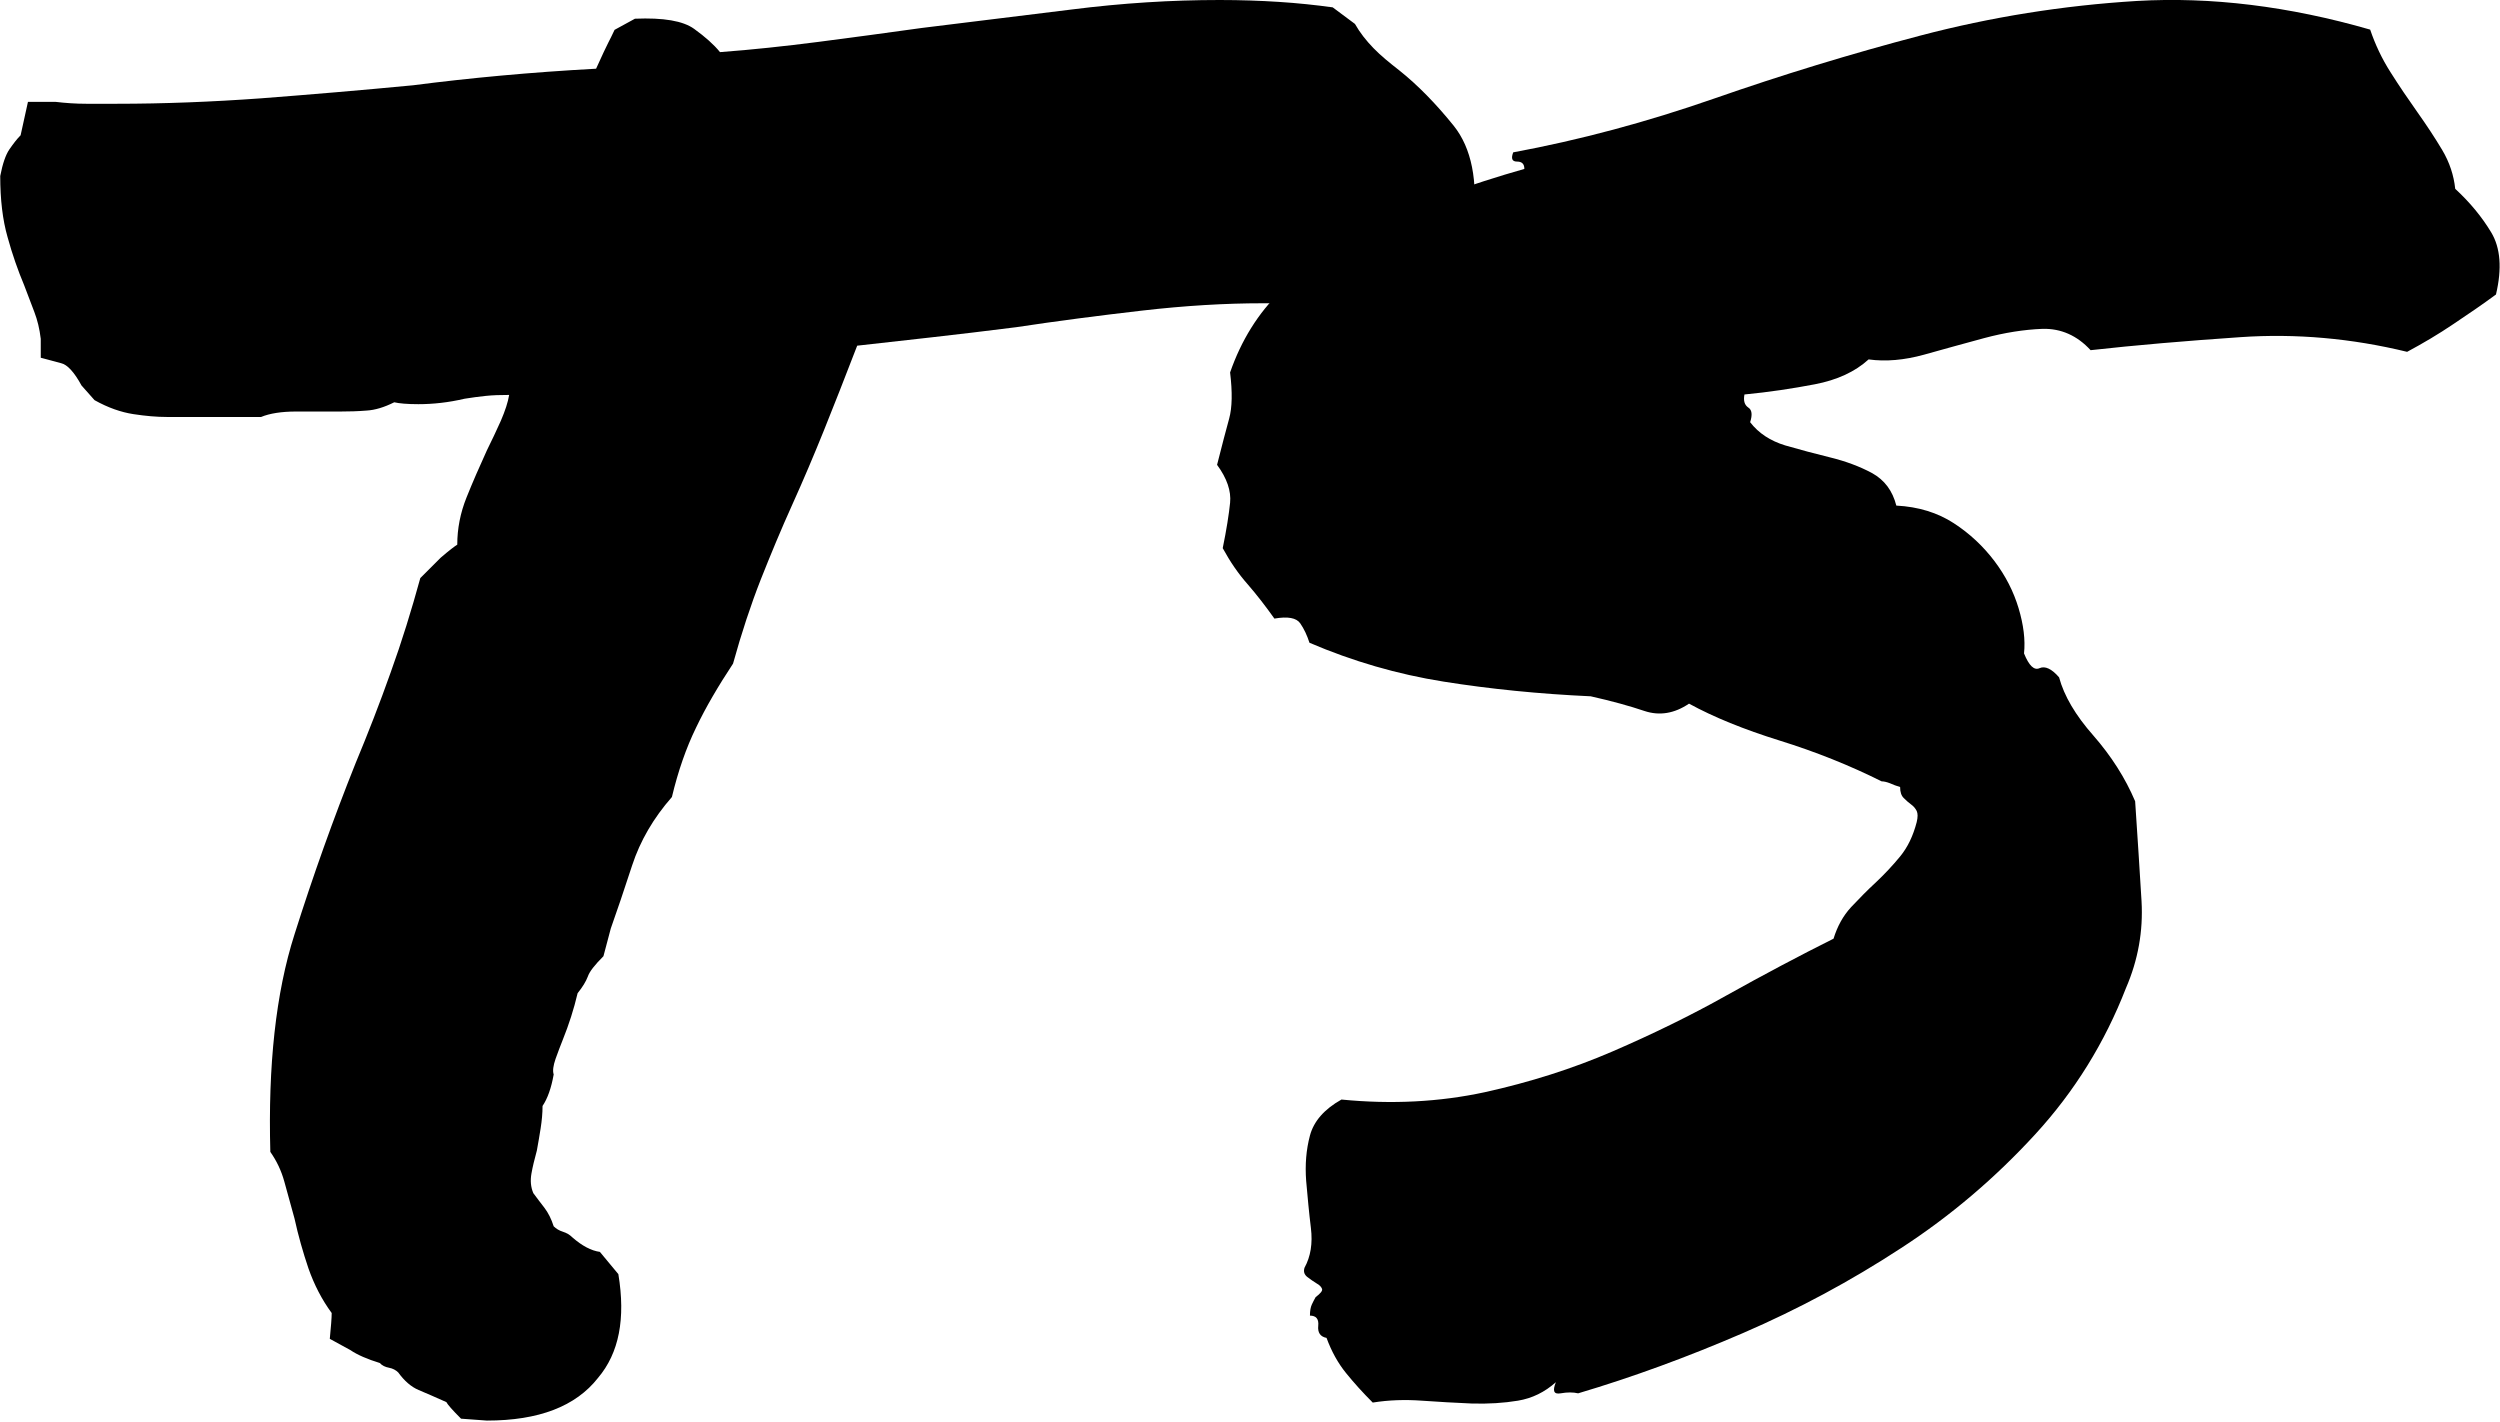 <?xml version="1.0" encoding="UTF-8"?>
<svg id="Layer_1" data-name="Layer 1" xmlns="http://www.w3.org/2000/svg" viewBox="0 0 105.52 60">
  <path d="M1.72,14.3c-.05-.42-.14-.79-.27-1.13-.13-.34-.27-.72-.43-1.13-.26-.62-.5-1.3-.7-2.03-.21-.73-.31-1.59-.31-2.58,.1-.52,.23-.9,.39-1.13s.31-.43,.47-.59l.31-1.41h1.17c.42,.05,.85,.08,1.29,.08h1.29c1.98,0,4.01-.08,6.09-.23,2.08-.16,4.22-.34,6.41-.55,2.4-.31,4.97-.55,7.73-.7,.26-.57,.43-.94,.51-1.09s.17-.34,.27-.55l.86-.47c1.2-.05,2.03,.09,2.5,.43,.47,.34,.83,.66,1.09,.98,1.35-.1,2.73-.25,4.14-.43,1.41-.18,2.86-.38,4.38-.59,2.08-.26,4.19-.52,6.33-.78C47.37,.13,49.45,0,51.48,0c.88,0,1.72,.03,2.5,.08,.78,.05,1.54,.13,2.27,.23l.94,.7c.21,.37,.47,.7,.78,1.02s.68,.62,1.09,.94c.78,.62,1.55,1.41,2.3,2.34,.75,.94,1.03,2.32,.82,4.14l-.39,.78c-.21,.21-.47,.42-.78,.62l-.78,1.02h-.86c-.52,0-.91,.04-1.17,.12-.26,.08-.57,.2-.94,.35-.21,.1-.44,.2-.7,.27-.26,.08-.55,.17-.86,.27-.57-.05-1.02-.08-1.33-.08h-1.09c-1.56,0-3.26,.1-5.08,.31-1.82,.21-3.59,.44-5.31,.7-1.25,.16-2.45,.3-3.59,.43-1.15,.13-2.19,.25-3.12,.35-.52,1.35-.99,2.55-1.41,3.59-.42,1.04-.86,2.08-1.33,3.12-.47,1.04-.91,2.1-1.33,3.16-.42,1.07-.81,2.25-1.17,3.55-.62,.94-1.15,1.84-1.56,2.7-.42,.86-.76,1.84-1.02,2.93-.78,.89-1.34,1.85-1.68,2.89-.34,1.04-.64,1.93-.9,2.66l-.31,1.17c-.37,.37-.59,.65-.66,.86-.08,.21-.22,.44-.43,.7-.16,.68-.37,1.33-.62,1.95-.1,.26-.21,.53-.31,.82-.1,.29-.13,.51-.08,.66-.1,.57-.26,1.02-.47,1.33,0,.31-.03,.62-.08,.94-.05,.31-.1,.62-.16,.94-.1,.37-.18,.69-.23,.98-.05,.29-.03,.56,.08,.82,.16,.21,.31,.42,.47,.62,.16,.21,.29,.47,.39,.78,.1,.1,.23,.18,.39,.23,.16,.05,.29,.13,.39,.23,.42,.37,.81,.57,1.17,.62l.78,.94c.31,1.88,.03,3.33-.86,4.38-.94,1.2-2.5,1.8-4.69,1.8l-1.09-.08c-.37-.37-.57-.6-.62-.7-.47-.21-.86-.38-1.17-.51-.31-.13-.6-.38-.86-.74-.1-.1-.23-.17-.39-.2-.16-.03-.29-.09-.39-.2-.52-.16-.94-.34-1.25-.55l-.86-.47c.05-.52,.08-.88,.08-1.09-.42-.57-.74-1.2-.98-1.88-.23-.68-.43-1.38-.59-2.11-.16-.57-.3-1.09-.43-1.56-.13-.47-.33-.88-.59-1.25-.1-3.65,.23-6.71,1.02-9.18,.78-2.47,1.64-4.88,2.58-7.23,.52-1.25,1.02-2.53,1.48-3.83,.47-1.3,.88-2.63,1.25-3.98l.86-.86c.36-.31,.6-.49,.7-.55,0-.68,.13-1.34,.39-1.99,.26-.65,.55-1.31,.86-1.99,.21-.42,.4-.83,.59-1.25,.18-.42,.3-.78,.35-1.09-.37,0-.69,.01-.98,.04-.29,.03-.59,.07-.9,.12-.68,.16-1.33,.23-1.95,.23-.47,0-.81-.03-1.02-.08-.42,.21-.81,.33-1.17,.35-.37,.03-.73,.04-1.09,.04h-1.88c-.62,0-1.12,.08-1.48,.23h-3.98c-.42,0-.89-.04-1.41-.12-.52-.08-1.07-.27-1.64-.59l-.55-.62c-.31-.57-.6-.88-.86-.94l-.86-.23v-.86Z"/>
  <path d="M51.61,23.13c.16-.78,.26-1.42,.31-1.91,.05-.49-.13-1.03-.55-1.6,.21-.83,.38-1.48,.51-1.95,.13-.47,.14-1.12,.04-1.95,.47-1.35,1.18-2.5,2.15-3.44,.96-.94,2.02-1.73,3.16-2.38,1.15-.65,2.34-1.2,3.59-1.64,1.25-.44,2.42-.82,3.52-1.13,0-.21-.1-.31-.31-.31s-.26-.13-.16-.39c2.81-.52,5.64-1.28,8.48-2.27,2.84-.99,5.74-1.88,8.71-2.66S87.08,.23,90.2,.04c3.12-.18,6.41,.22,9.84,1.21,.21,.62,.49,1.22,.86,1.8,.36,.57,.74,1.13,1.13,1.68s.74,1.08,1.05,1.6c.31,.52,.49,1.07,.55,1.64,.62,.57,1.13,1.19,1.52,1.84,.39,.65,.46,1.52,.2,2.62-.57,.42-1.17,.83-1.8,1.25-.62,.42-1.28,.81-1.95,1.17-2.34-.57-4.69-.78-7.03-.62s-4.45,.34-6.33,.55c-.57-.62-1.25-.92-2.03-.9-.78,.03-1.6,.16-2.46,.39s-1.71,.47-2.54,.7c-.83,.23-1.62,.3-2.34,.2-.57,.52-1.33,.87-2.27,1.05-.94,.18-1.93,.33-2.97,.43-.05,.26,0,.44,.16,.55,.16,.1,.18,.31,.08,.62,.36,.47,.86,.79,1.48,.98,.62,.18,1.26,.35,1.91,.51,.65,.16,1.24,.38,1.76,.66,.52,.29,.86,.74,1.02,1.37,.94,.05,1.74,.3,2.42,.74,.68,.44,1.25,.98,1.72,1.6s.81,1.29,1.02,1.99c.21,.7,.29,1.34,.23,1.91,.21,.52,.43,.73,.66,.62,.23-.1,.51,.03,.82,.39,.21,.78,.69,1.6,1.45,2.46,.75,.86,1.34,1.78,1.76,2.77,.1,1.56,.2,2.97,.27,4.22s-.14,2.47-.66,3.67c-.89,2.29-2.16,4.35-3.83,6.17-1.67,1.82-3.55,3.43-5.66,4.8-2.11,1.38-4.34,2.58-6.68,3.59s-4.66,1.86-6.95,2.54c-.21-.05-.46-.05-.74,0-.29,.05-.35-.1-.2-.47-.47,.42-1,.68-1.6,.78-.6,.1-1.25,.14-1.95,.12-.7-.03-1.41-.07-2.11-.12-.7-.05-1.39-.03-2.07,.08-.42-.42-.79-.83-1.13-1.25-.34-.42-.61-.91-.82-1.48-.26-.05-.38-.22-.35-.51,.03-.29-.09-.43-.35-.43,0-.21,.03-.36,.08-.47,.05-.1,.1-.21,.16-.31,.21-.16,.3-.27,.27-.35-.03-.08-.1-.16-.23-.23-.13-.08-.26-.17-.39-.27-.13-.1-.17-.23-.12-.39,.26-.47,.35-1.03,.27-1.68-.08-.65-.14-1.31-.2-1.99-.05-.68,0-1.31,.16-1.91,.16-.6,.6-1.11,1.33-1.52,2.13,.21,4.15,.1,6.05-.31,1.9-.42,3.7-.99,5.39-1.72,1.69-.73,3.31-1.52,4.84-2.38,1.54-.86,3.03-1.65,4.49-2.38,.16-.52,.4-.96,.74-1.33,.34-.36,.69-.72,1.05-1.05,.36-.34,.7-.7,1.02-1.09s.55-.87,.7-1.45c.05-.21,.05-.36,0-.47-.05-.1-.13-.2-.23-.27-.11-.08-.21-.17-.31-.27-.11-.1-.16-.26-.16-.47-.16-.05-.3-.1-.43-.16-.13-.05-.25-.08-.35-.08-1.36-.68-2.79-1.25-4.3-1.72-1.51-.47-2.79-.99-3.83-1.56-.62,.42-1.25,.52-1.88,.31-.62-.21-1.38-.42-2.27-.62-2.19-.1-4.26-.31-6.21-.62s-3.84-.86-5.66-1.64c-.1-.31-.23-.59-.39-.82s-.52-.3-1.09-.2c-.37-.52-.74-1-1.13-1.45-.39-.44-.74-.95-1.05-1.52Z"/>
</svg>